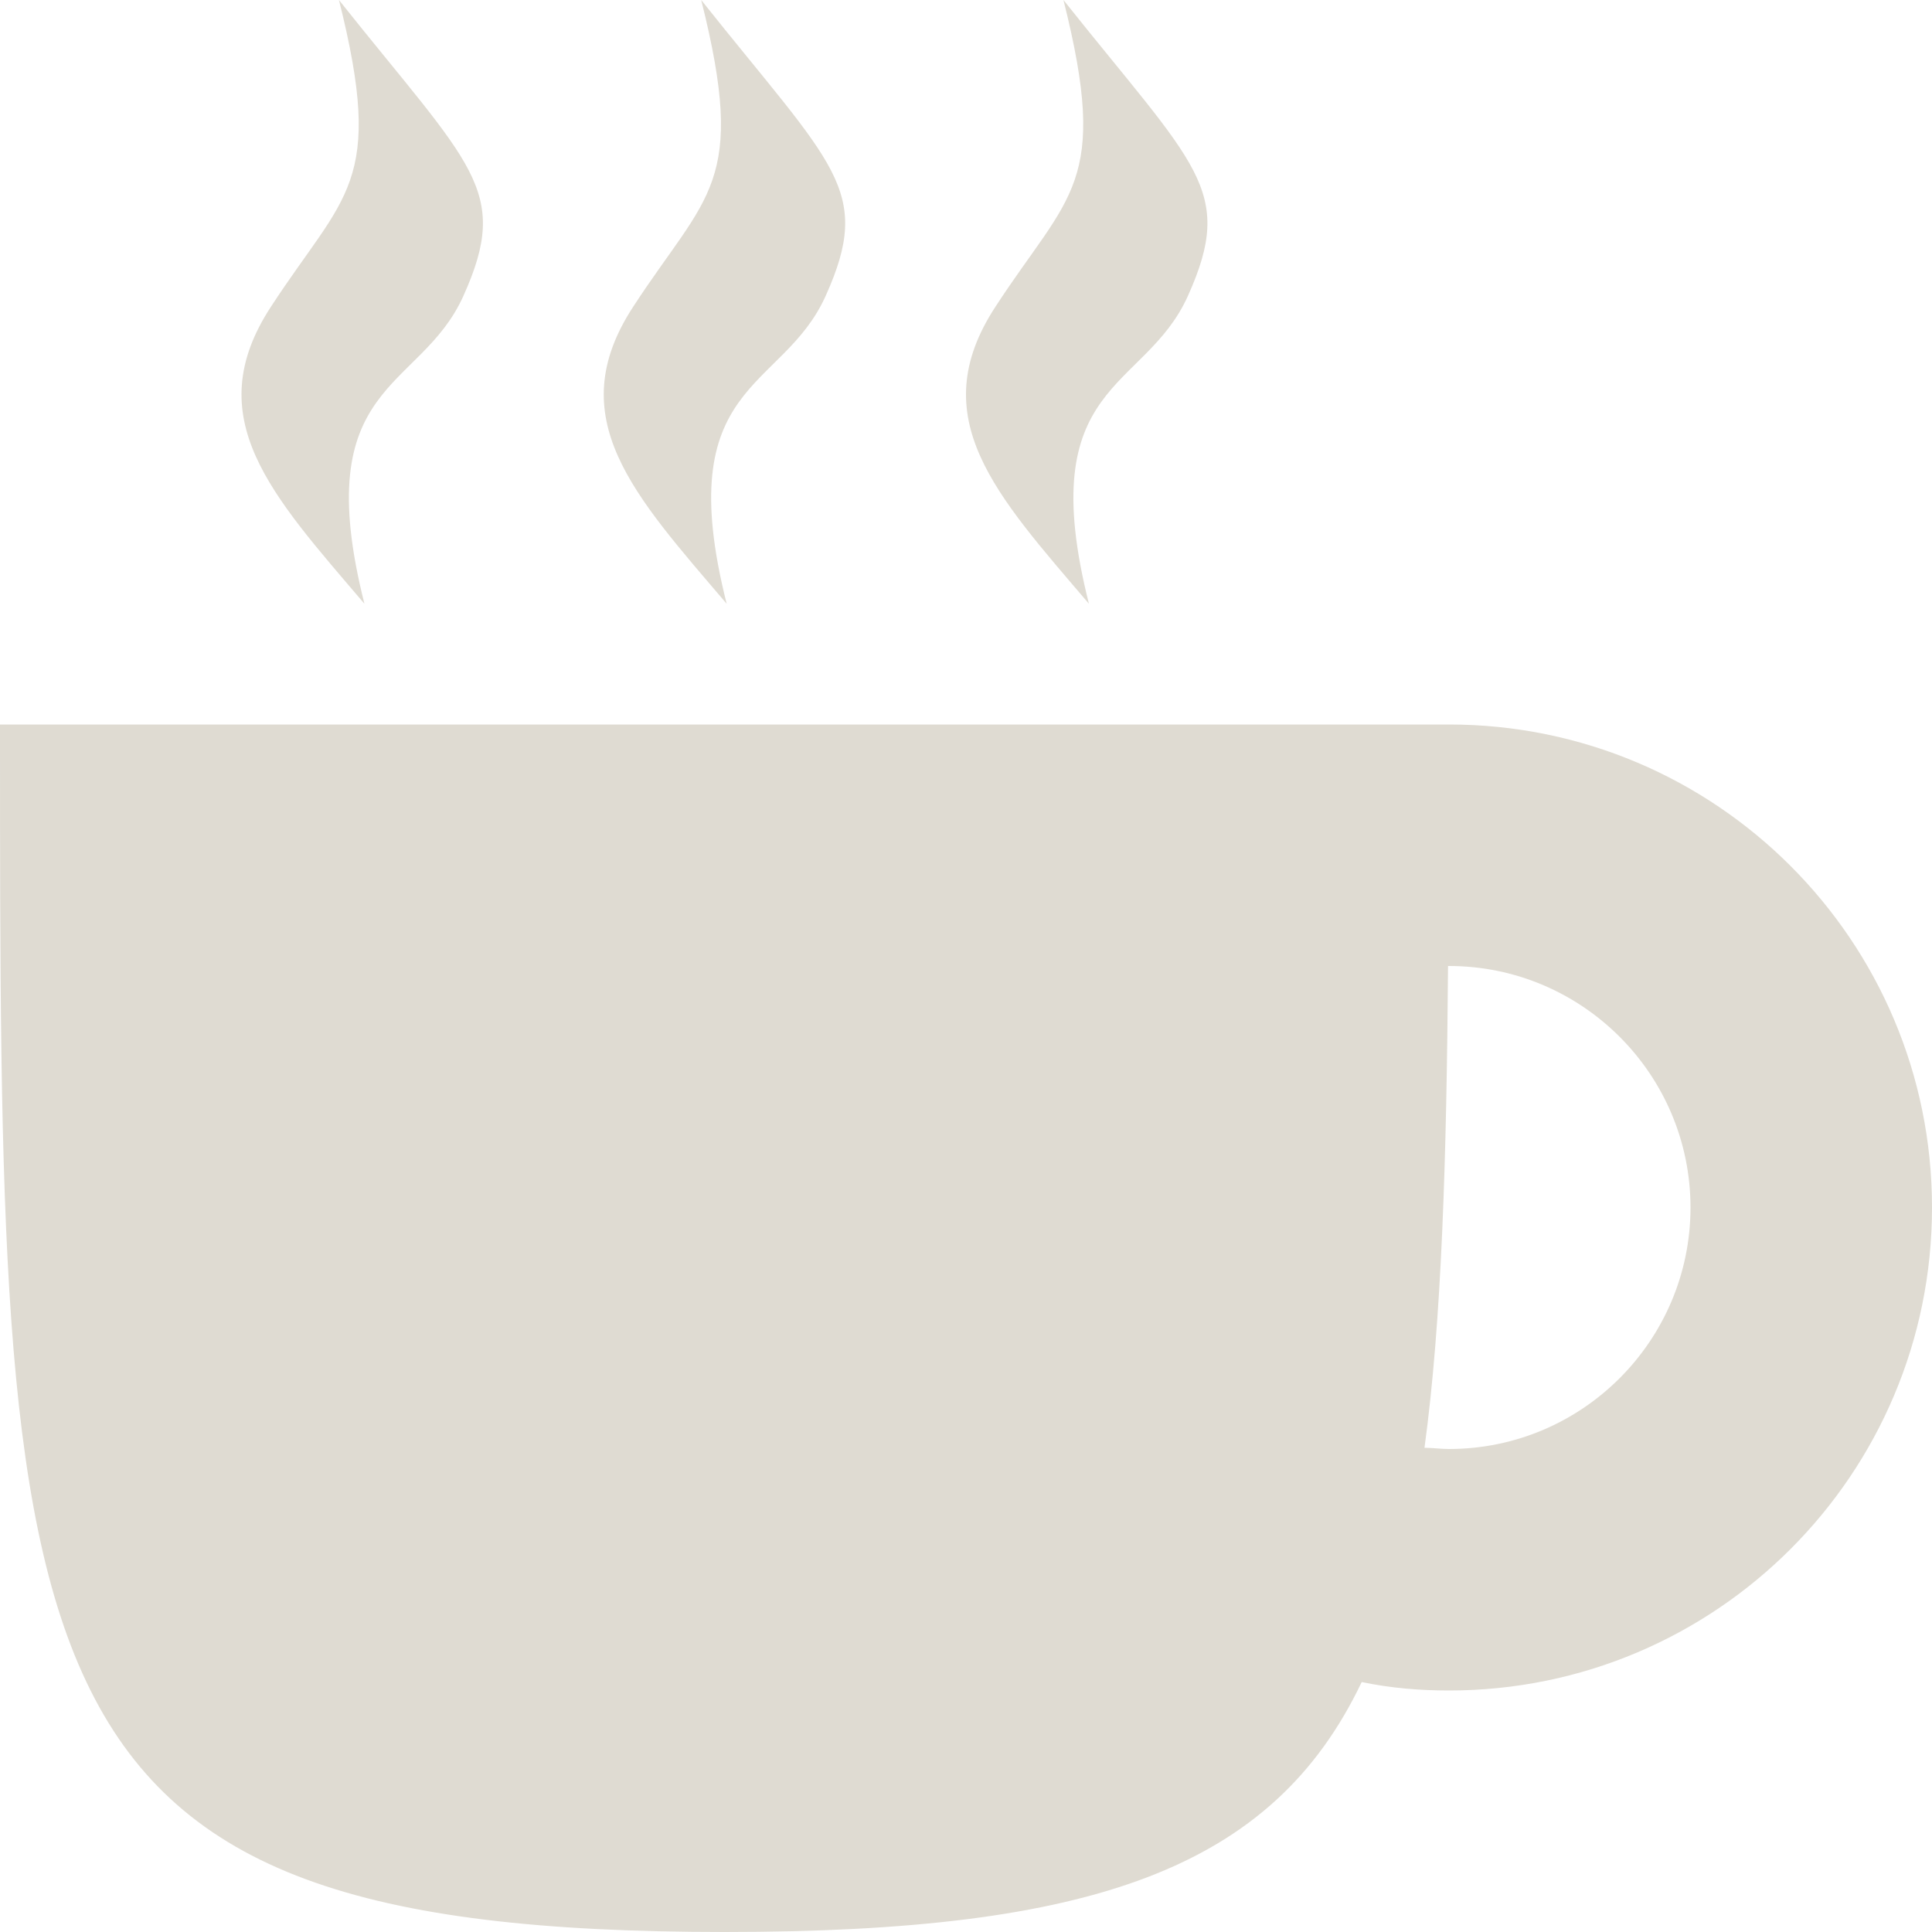 <?xml version="1.0" encoding="UTF-8" standalone="no"?>
<svg
   width="16"
   height="16"
   version="1.1"
   id="svg1"
   xmlns="http://www.w3.org/2000/svg"
   xmlns:svg="http://www.w3.org/2000/svg">
  <defs
     id="defs1" />
  <path
     style="fill:#dfdbd2;fill-opacity:1"
     d="M 8.807,0 C 9.905,1.38 10.234,1.57 9.838,2.45 9.479,3.25 8.551,3.15 9.018,5 8.251,4.1 7.642,3.46 8.244,2.54 8.856,1.6 9.192,1.53 8.807,0 Z M 5.807,0 C 6.905,1.38 7.234,1.57 6.838,2.45 6.479,3.25 5.551,3.15 6.018,5 5.251,4.1 4.642,3.46 5.244,2.54 5.856,1.6 6.192,1.53 5.807,0 Z m -3,0 C 3.905,1.38 4.234,1.57 3.838,2.45 3.479,3.25 2.551,3.15 3.018,5 2.251,4.1 1.642,3.46 2.244,2.54 2.856,1.6 3.192,1.53 2.807,0 Z M 12,6 c 2.209,0 4,1.79 4,4 0,2.21 -1.791,4 -4,4 -0.242,0 -0.484,-0.02 -0.723,-0.07 C 10.538,15.48 9.042,16 6,16 0,16 0,14 0,6 Z m 0,2 h -0.008 c -0.012,1.6 -0.052,2.94 -0.195,3.99 0.067,0 0.135,0.01 0.203,0.01 1.105,0 2,-0.9 2,-2 0,-1.1 -0.895,-2 -2,-2 z"
     id="path1" />
</svg>
